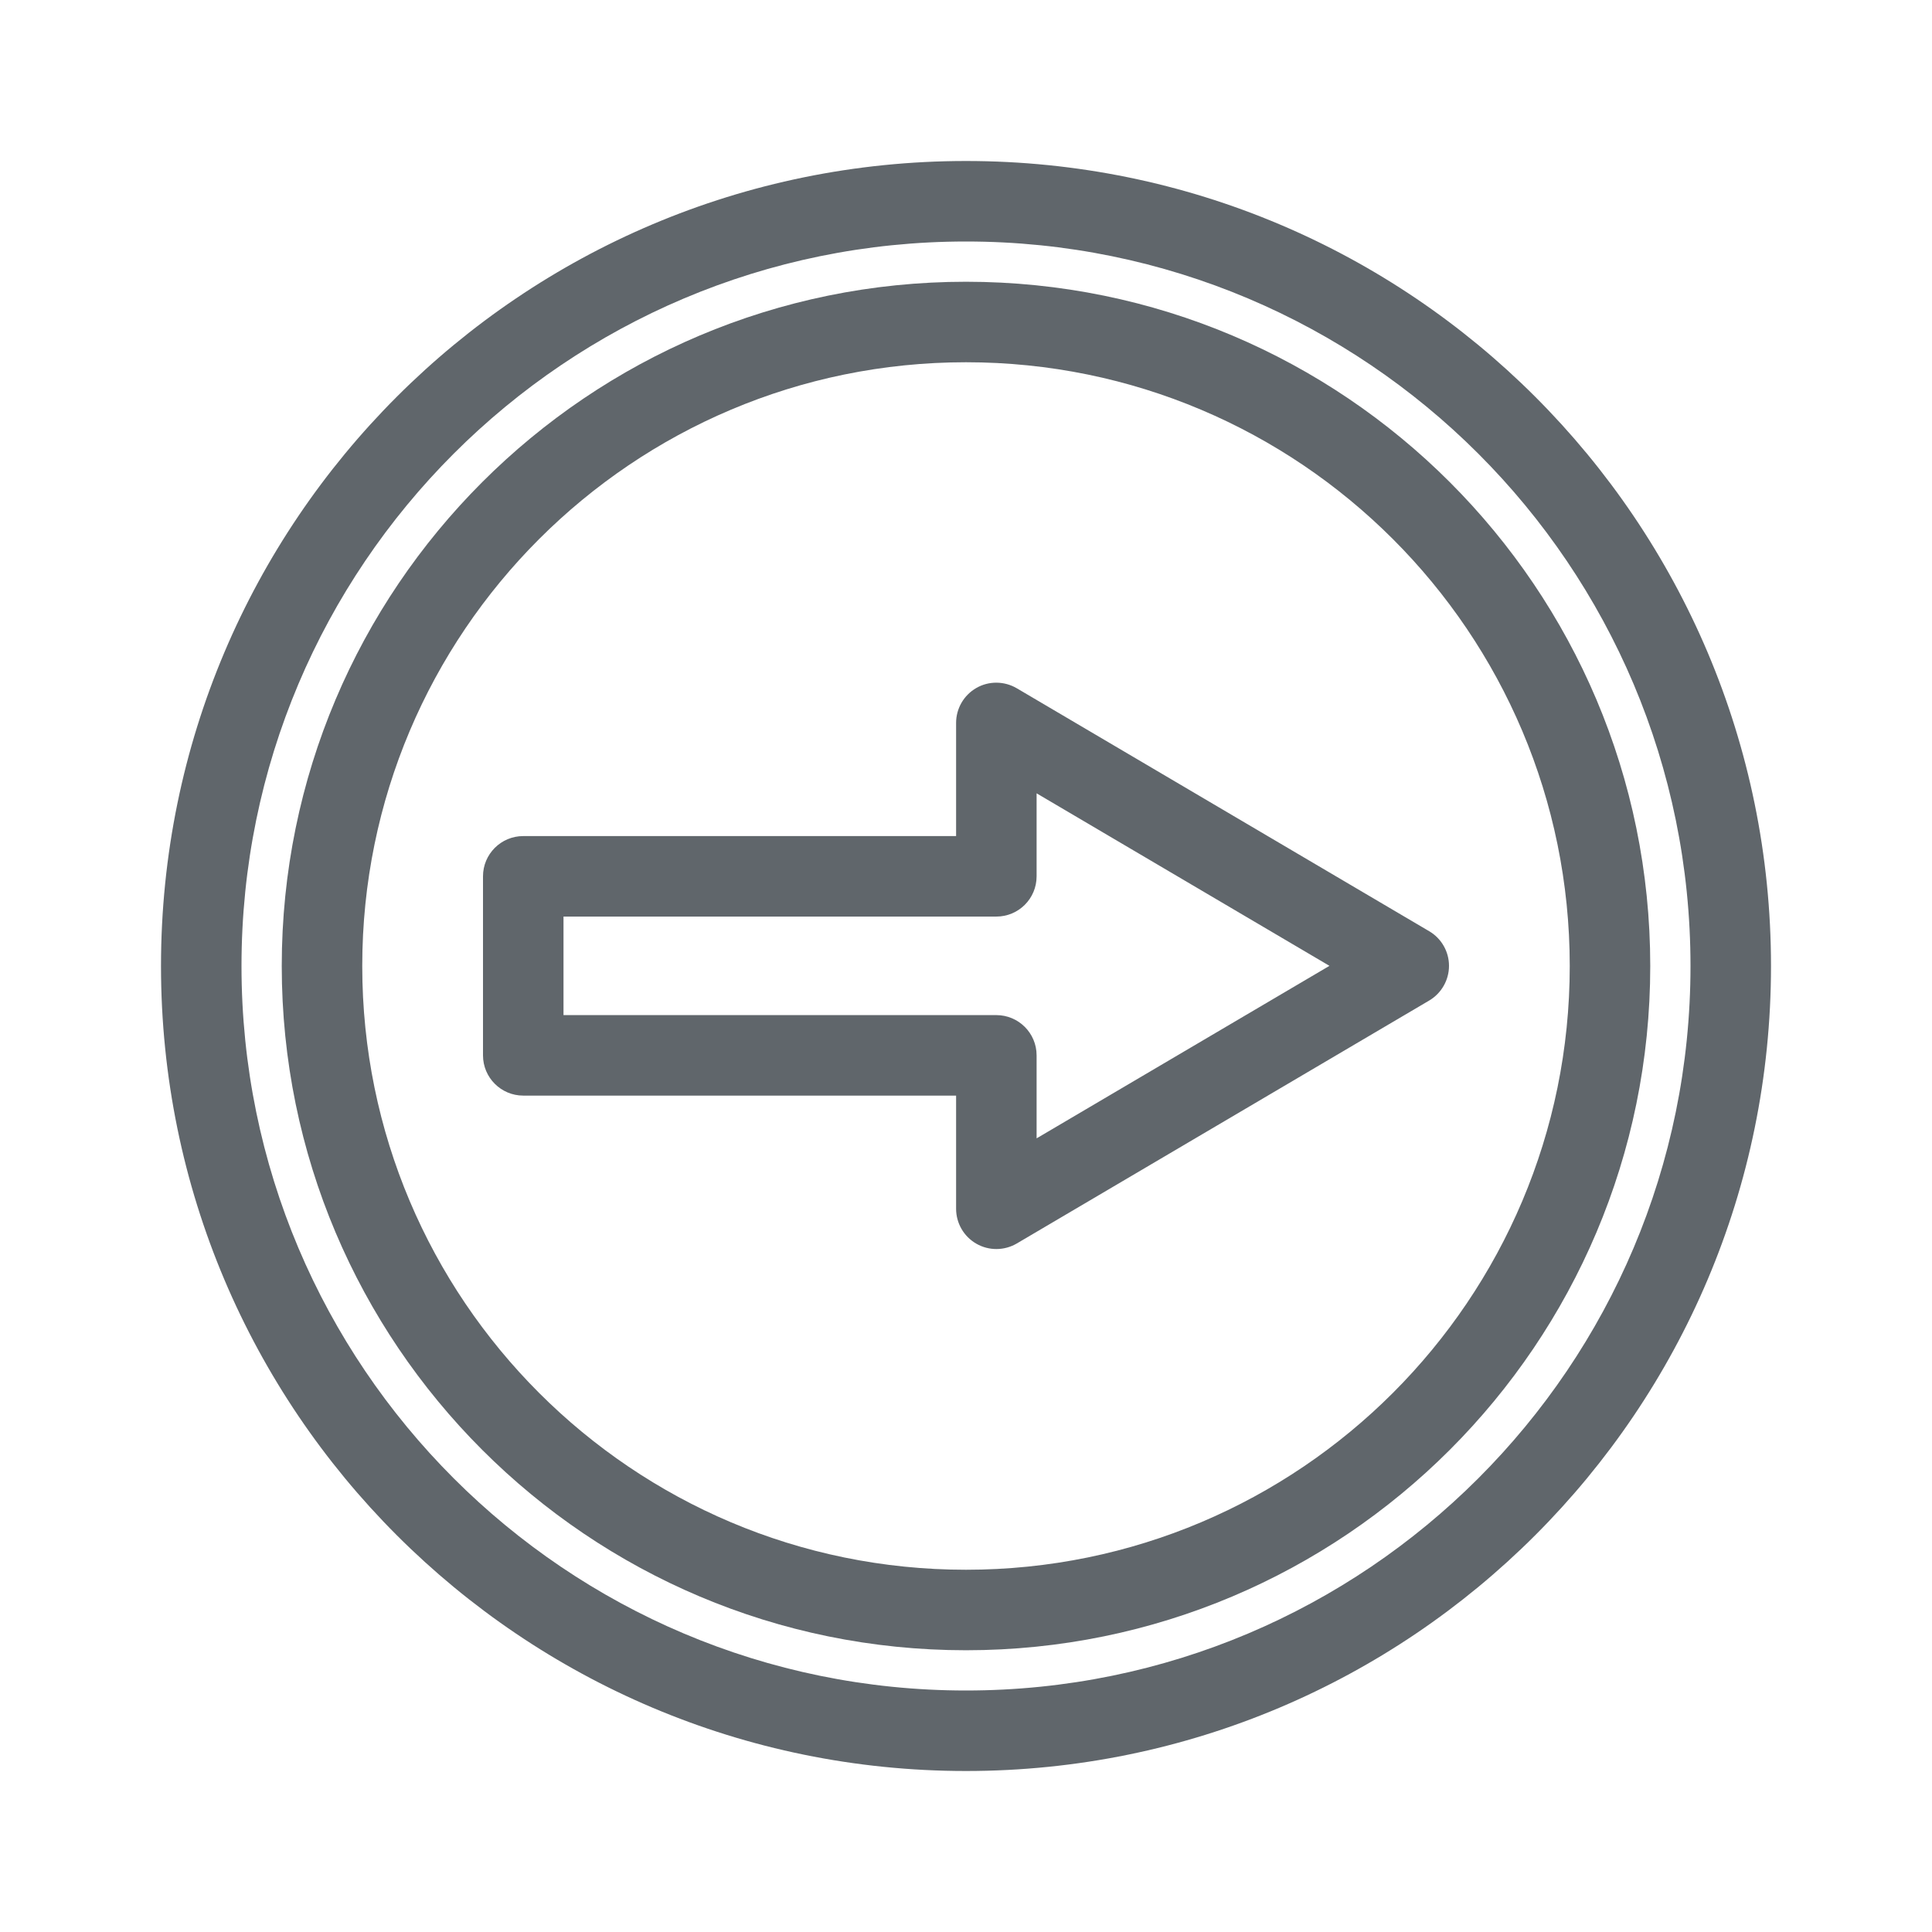 <svg width="24" height="24" viewBox="0 0 24 24" fill="none" xmlns="http://www.w3.org/2000/svg">
<path fill-rule="evenodd" clip-rule="evenodd" d="M12 21C16.971 21 21 16.971 21 12C21 7.029 16.971 3 12 3C7.029 3 3 7.029 3 12C3 16.971 7.029 21 12 21ZM22 12C22 17.523 17.523 22 12 22C6.477 22 2 17.523 2 12C2 6.477 6.477 2 12 2C17.523 2 22 6.477 22 12Z" fill="#60666B"/>
<path fill-rule="evenodd" clip-rule="evenodd" d="M12.129 8.546C12.284 8.457 12.476 8.459 12.631 8.55L17.754 11.568C17.906 11.657 18 11.821 18 11.998C18 12.175 17.906 12.339 17.754 12.429L12.631 15.447C12.476 15.538 12.284 15.539 12.129 15.45C11.973 15.361 11.877 15.195 11.877 15.016V13.61H6.5C6.224 13.61 6 13.386 6 13.11V10.886C6 10.61 6.224 10.386 6.5 10.386H11.877V8.98C11.877 8.801 11.973 8.635 12.129 8.546ZM12.877 9.855V10.886C12.877 11.163 12.653 11.386 12.377 11.386H7V12.61H12.377C12.653 12.61 12.877 12.834 12.877 13.11V14.141L16.515 11.998L12.877 9.855Z" fill="#60666B"/>
<path fill-rule="evenodd" clip-rule="evenodd" d="M12 19.5C16.142 19.5 19.5 16.142 19.5 12C19.5 7.858 16.142 4.5 12 4.5C7.858 4.5 4.5 7.858 4.5 12C4.5 16.142 7.858 19.5 12 19.5ZM20.5 12C20.5 16.694 16.694 20.5 12 20.5C7.306 20.5 3.5 16.694 3.5 12C3.5 7.306 7.306 3.5 12 3.5C16.694 3.5 20.5 7.306 20.5 12Z" fill="#60666B"/>
</svg>
